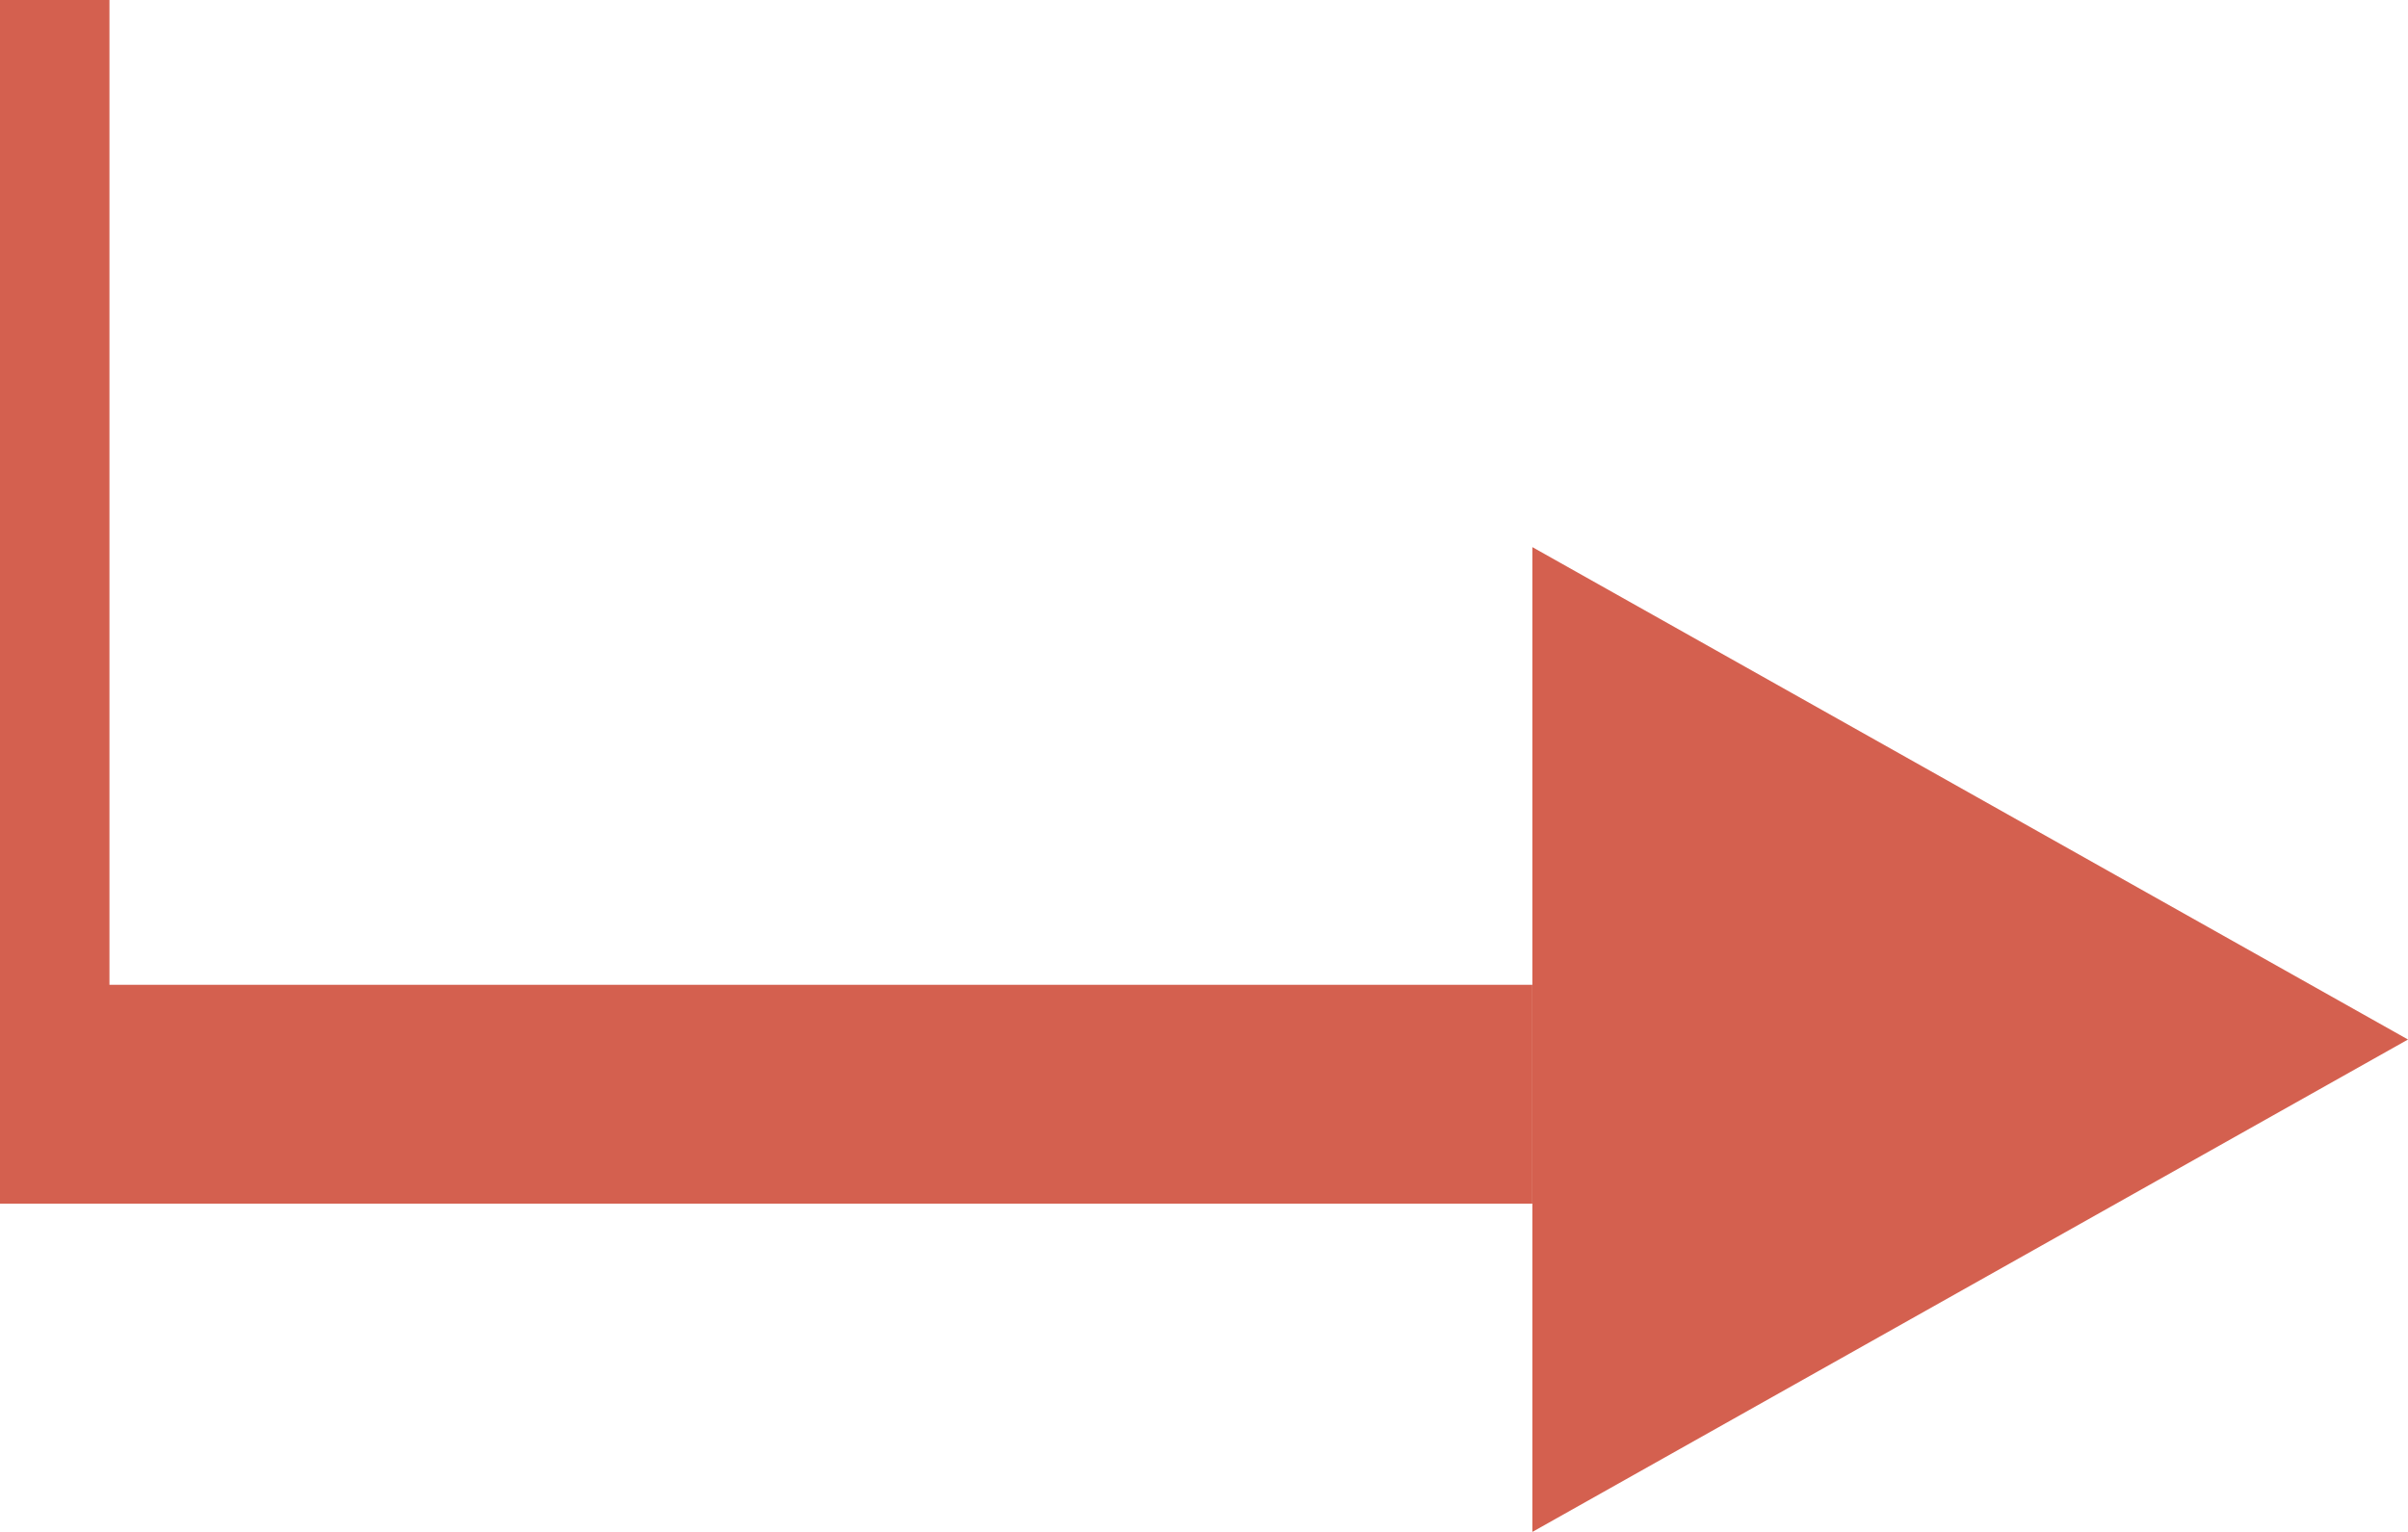 <svg xmlns="http://www.w3.org/2000/svg" xmlns:xlink="http://www.w3.org/1999/xlink" width="11" height="7" version="1.1" viewBox="0 0 11 7"><title>red_arrow</title><desc>Created with Sketch.</desc><g id="red_arrow" fill="none" fill-rule="evenodd" stroke="none" stroke-width="1"><g id="Group-2" fill-rule="nonzero"><polyline id="Path-2" stroke="#D4604F" points="0 0 0 5 7 5"/><polygon id="Triangle" fill="#D4604F" points="9 2.75 11.25 6.75 6.75 6.75" transform="translate(9, 4.75) rotate(90) translate(-9, -4.75)"/></g></g></svg>